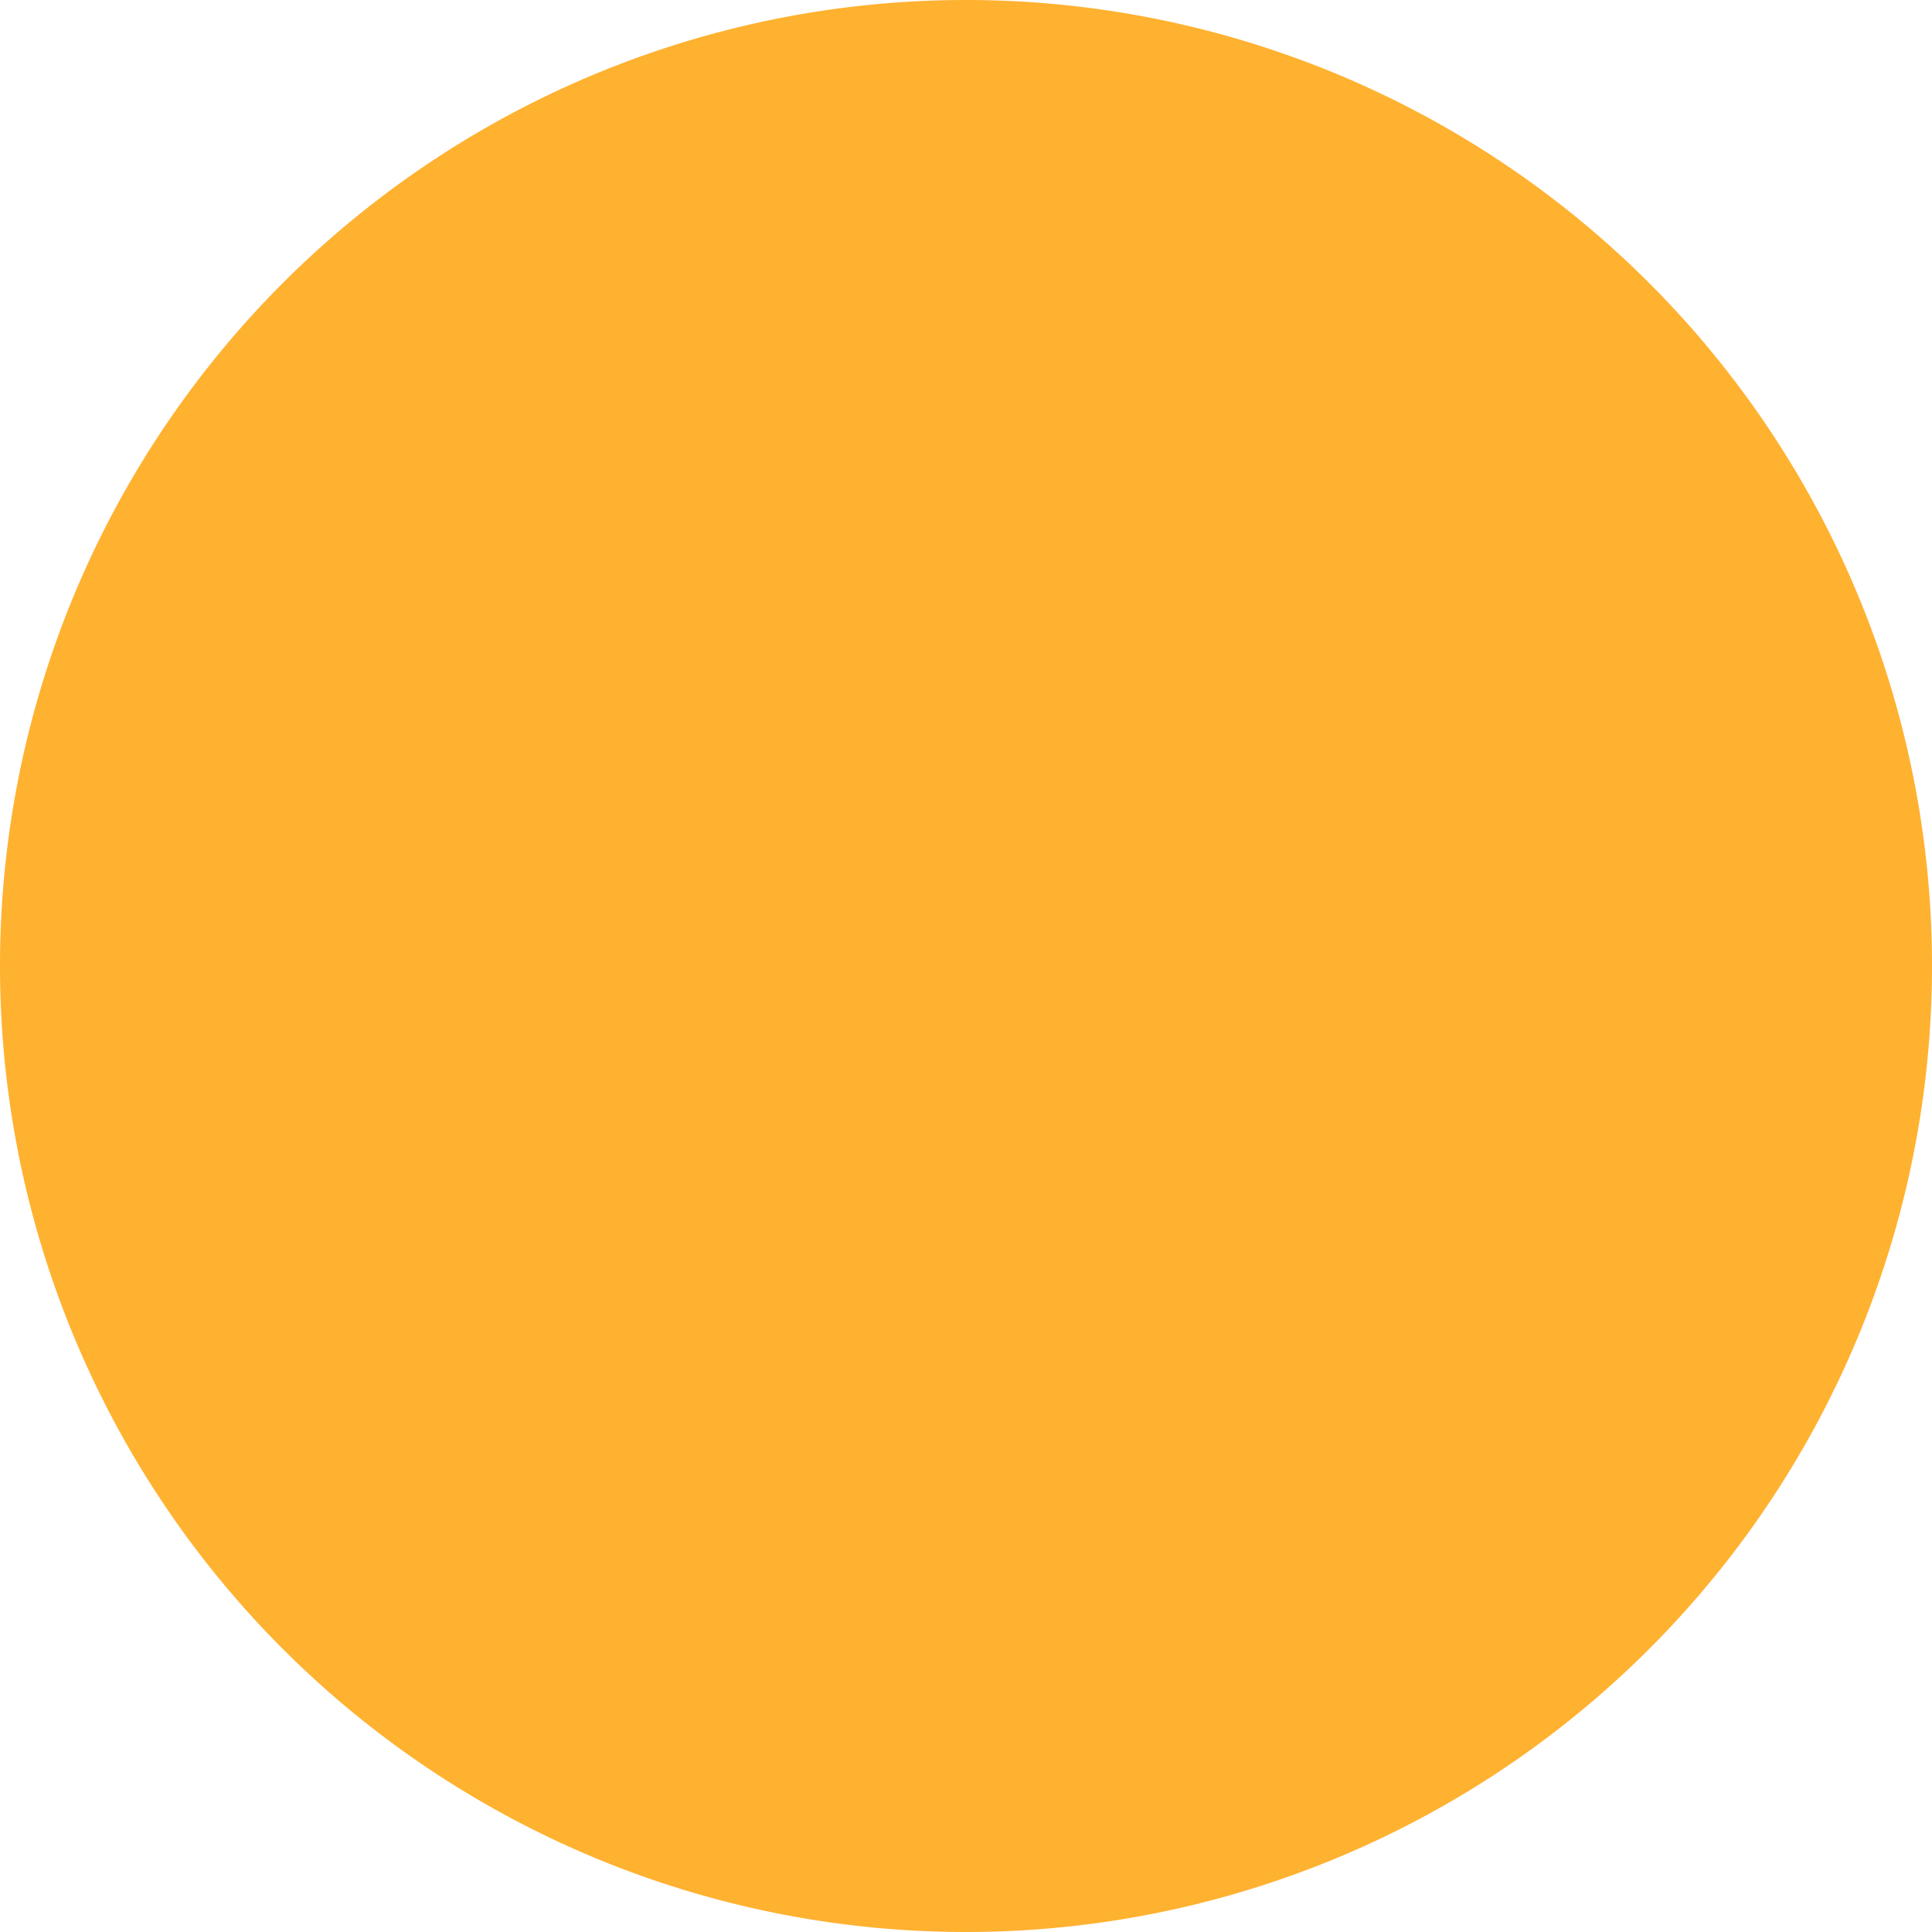 <?xml version="1.0" standalone="no"?><!DOCTYPE svg PUBLIC "-//W3C//DTD SVG 1.1//EN" "http://www.w3.org/Graphics/SVG/1.1/DTD/svg11.dtd"><svg t="1689858120178" class="icon" viewBox="0 0 1024 1024" version="1.1" xmlns="http://www.w3.org/2000/svg" p-id="3018" width="48" height="48" xmlns:xlink="http://www.w3.org/1999/xlink"><path d="M512 512m-512 0a512 512 0 1 0 1024 0 512 512 0 1 0-1024 0Z" fill="#FFB130" p-id="3019"></path></svg>